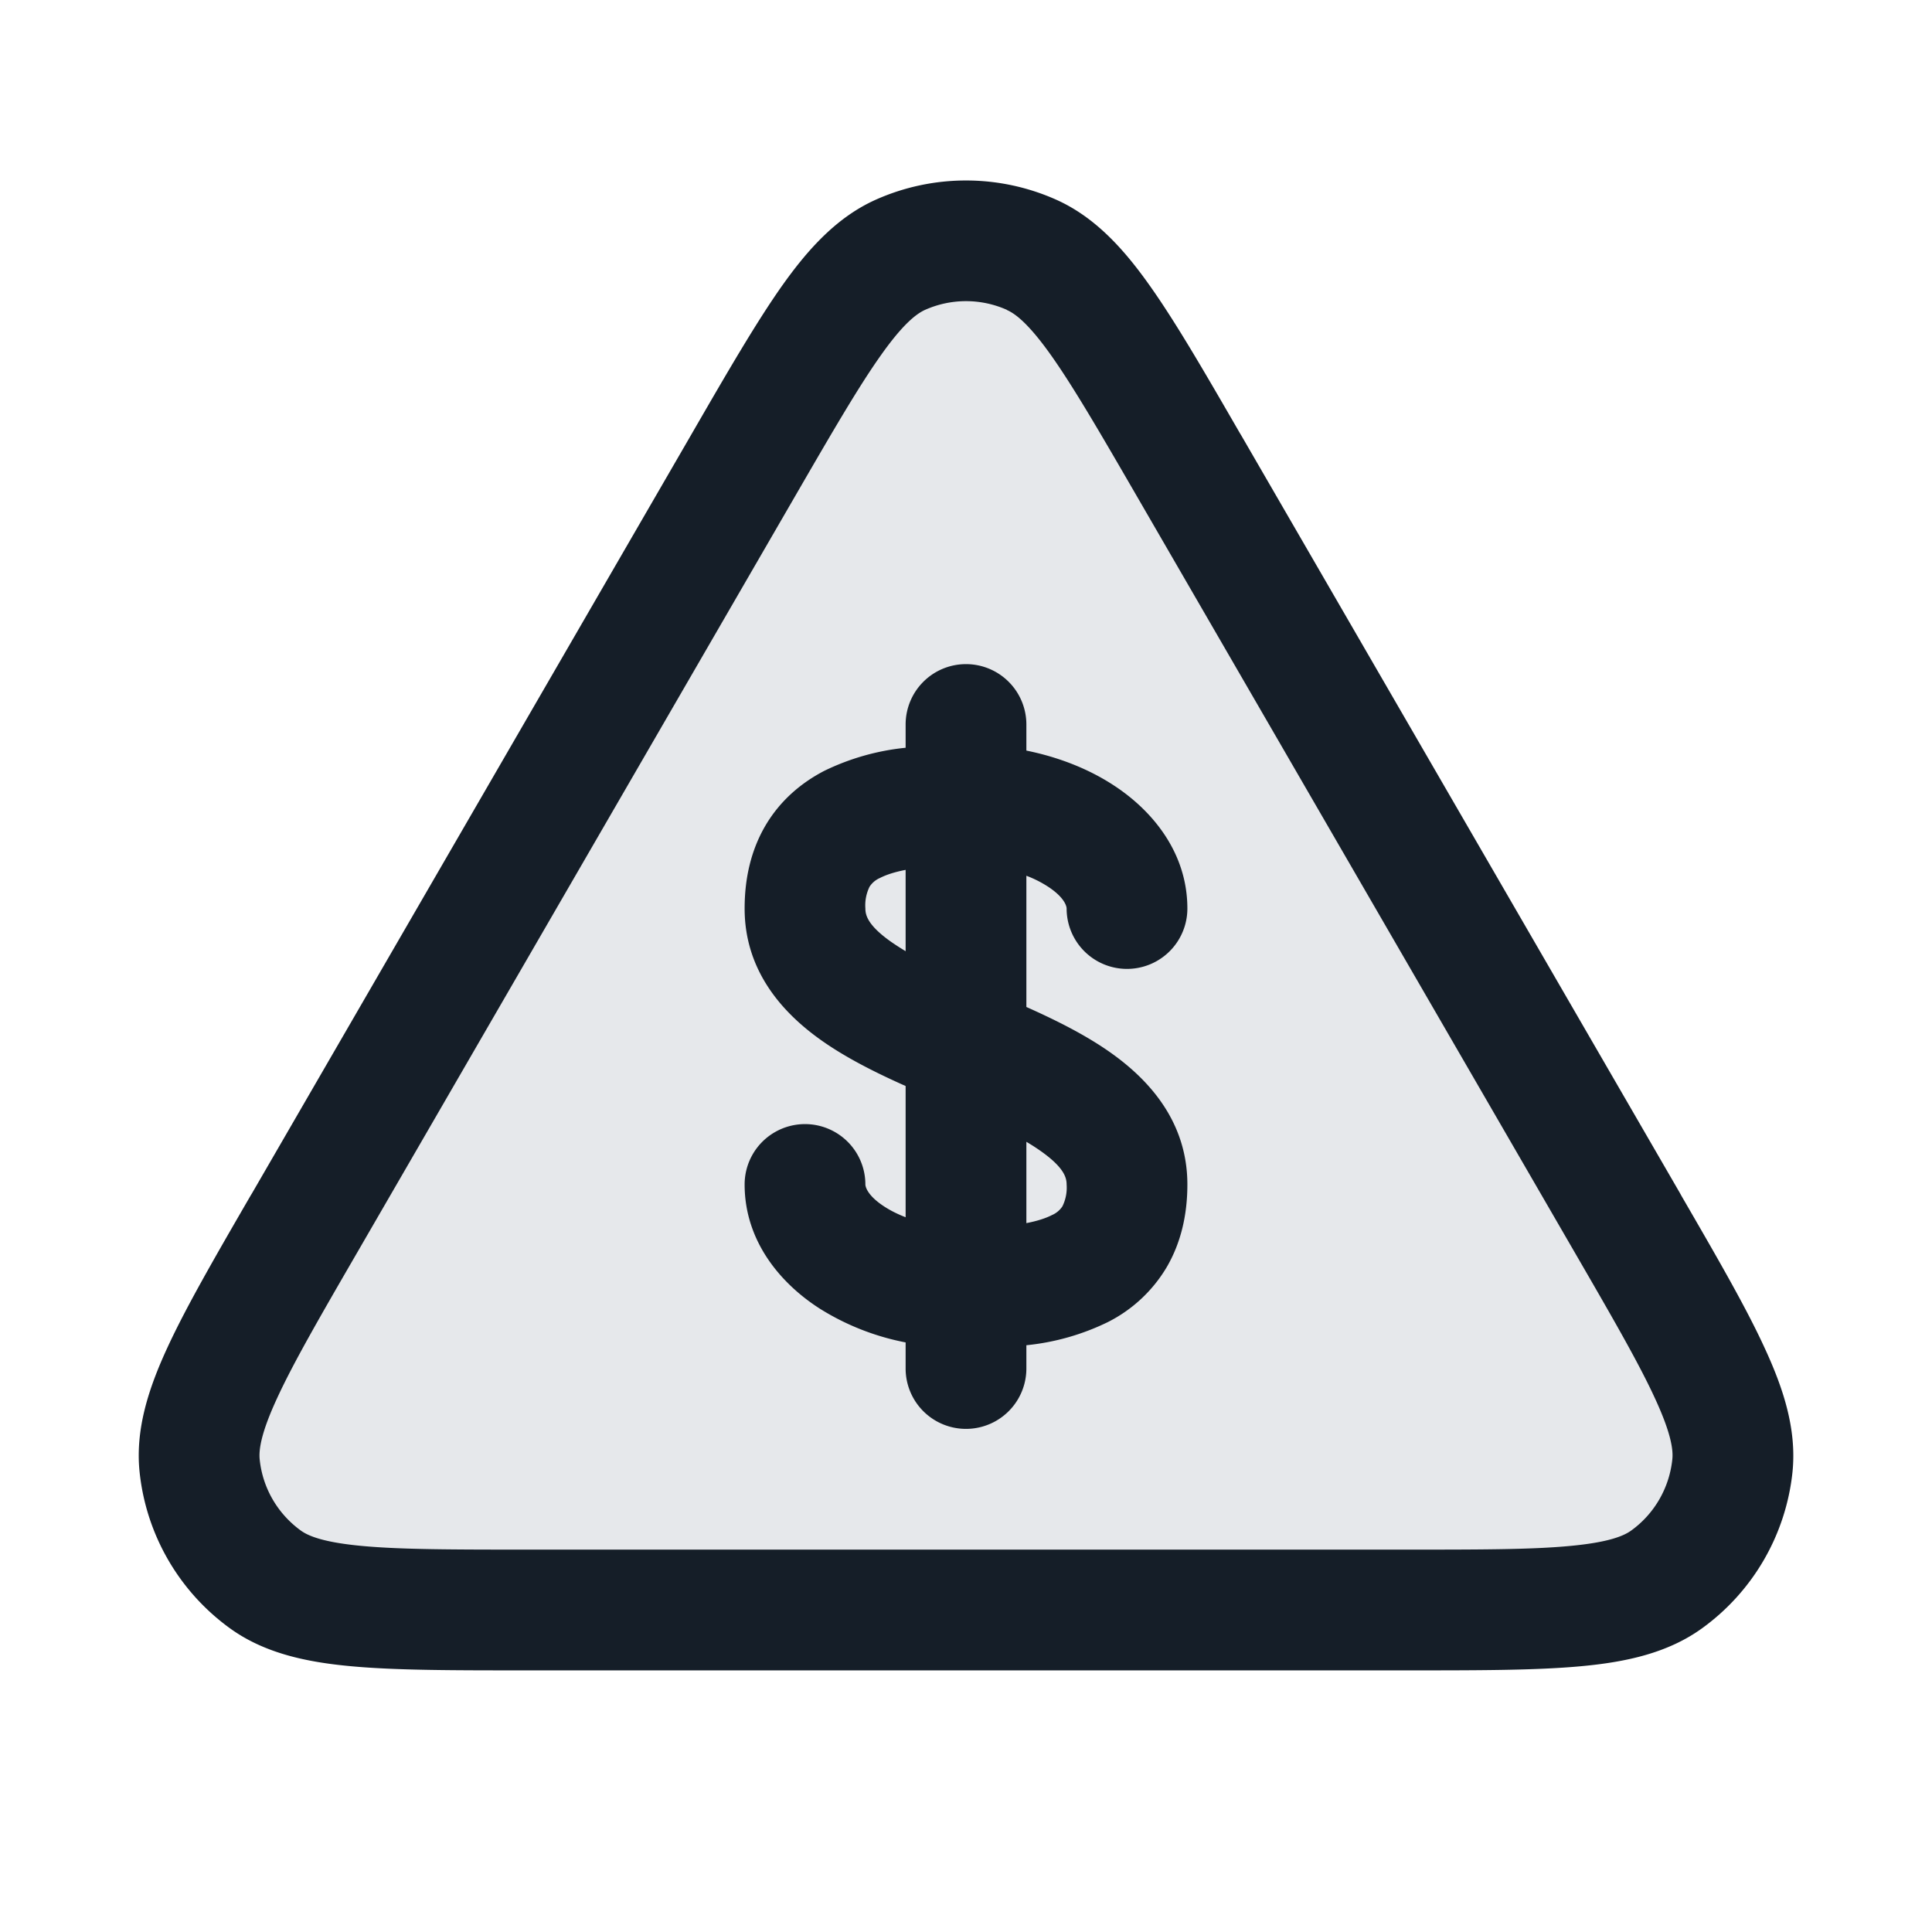 <svg xmlns="http://www.w3.org/2000/svg" viewBox="0 0 24 24"><path fill="#636F7E" opacity=".16" d="M17.45 20H6.55c-1.82 0-2.731 0-3.257-.382a2 2 0 0 1-.813-1.41c-.068-.647.388-1.435 1.3-3.011l5.45-9.414c.91-1.57 1.364-2.355 1.957-2.619a2 2 0 0 1 1.626 0c.593.264 1.047 1.05 1.956 2.62l5.45 9.413c.912 1.576 1.369 2.364 1.301 3.01a2 2 0 0 1-.813 1.41C20.181 20 19.271 20 17.45 20Z"/><path fill="#151E28" d="M10.883 2.479a2.75 2.75 0 0 1 2.234 0c.485.216.844.614 1.167 1.071.322.454.677 1.067 1.115 1.825l.02.033 5.45 9.413.018.033c.44.76.797 1.375 1.03 1.882.237.51.404 1.02.35 1.55a2.749 2.749 0 0 1-1.119 1.938c-.43.313-.956.424-1.515.475-.556.051-1.267.051-2.145.051H6.512c-.878 0-1.59 0-2.145-.051-.56-.051-1.085-.162-1.515-.475a2.75 2.75 0 0 1-1.118-1.939c-.055-.529.112-1.04.348-1.55.234-.506.59-1.121 1.03-1.881l.02-.033 5.45-9.413.019-.033c.438-.758.793-1.37 1.114-1.825.324-.457.683-.855 1.168-1.071Zm1.625 1.37a1.249 1.249 0 0 0-1.016 0c-.108.049-.274.174-.552.568-.277.391-.598.944-1.06 1.742l-5.45 9.413c-.464.801-.785 1.357-.986 1.793-.204.44-.23.647-.218.765.036.352.221.672.508.881.095.07.288.15.77.194.479.044 1.12.045 2.046.045h10.9c.925 0 1.567 0 2.046-.045.482-.044.675-.124.77-.194.287-.208.471-.529.508-.881.013-.118-.014-.325-.218-.765-.201-.436-.522-.992-.986-1.793L14.12 6.16c-.462-.798-.783-1.35-1.06-1.742-.279-.394-.444-.52-.552-.567ZM12 8.25a.75.75 0 0 1 .75.75v.324c.394.08.76.222 1.07.422.492.316.93.843.93 1.54a.75.75 0 0 1-1.5 0c0-.014-.01-.13-.241-.278a1.39 1.39 0 0 0-.259-.129v1.63c.363.162.743.35 1.06.577.469.335.94.853.94 1.628 0 .374-.079.727-.262 1.036a1.783 1.783 0 0 1-.729.675 2.986 2.986 0 0 1-1.009.286V17a.75.75 0 0 1-1.5 0v-.324a3.115 3.115 0 0 1-1.07-.422c-.492-.316-.93-.843-.93-1.54a.75.75 0 0 1 1.5 0c0 .014.01.13.241.278.073.047.16.091.259.129v-1.63c-.363-.162-.743-.35-1.06-.577-.469-.335-.94-.853-.94-1.628 0-.374.079-.727.262-1.036.184-.31.445-.528.729-.675a2.986 2.986 0 0 1 1.009-.286V9a.75.75 0 0 1 .75-.75Zm.75 6.944c.135-.026.24-.06.32-.101a.292.292 0 0 0 .128-.108.525.525 0 0 0 .052-.27c0-.083-.029-.207-.31-.408a2.563 2.563 0 0 0-.19-.123v1.01Zm-1.5-4.388c-.135.026-.24.06-.32.101a.292.292 0 0 0-.128.108.525.525 0 0 0-.052.27c0 .083.029.207.31.408.06.042.122.082.19.123Z"/></svg>